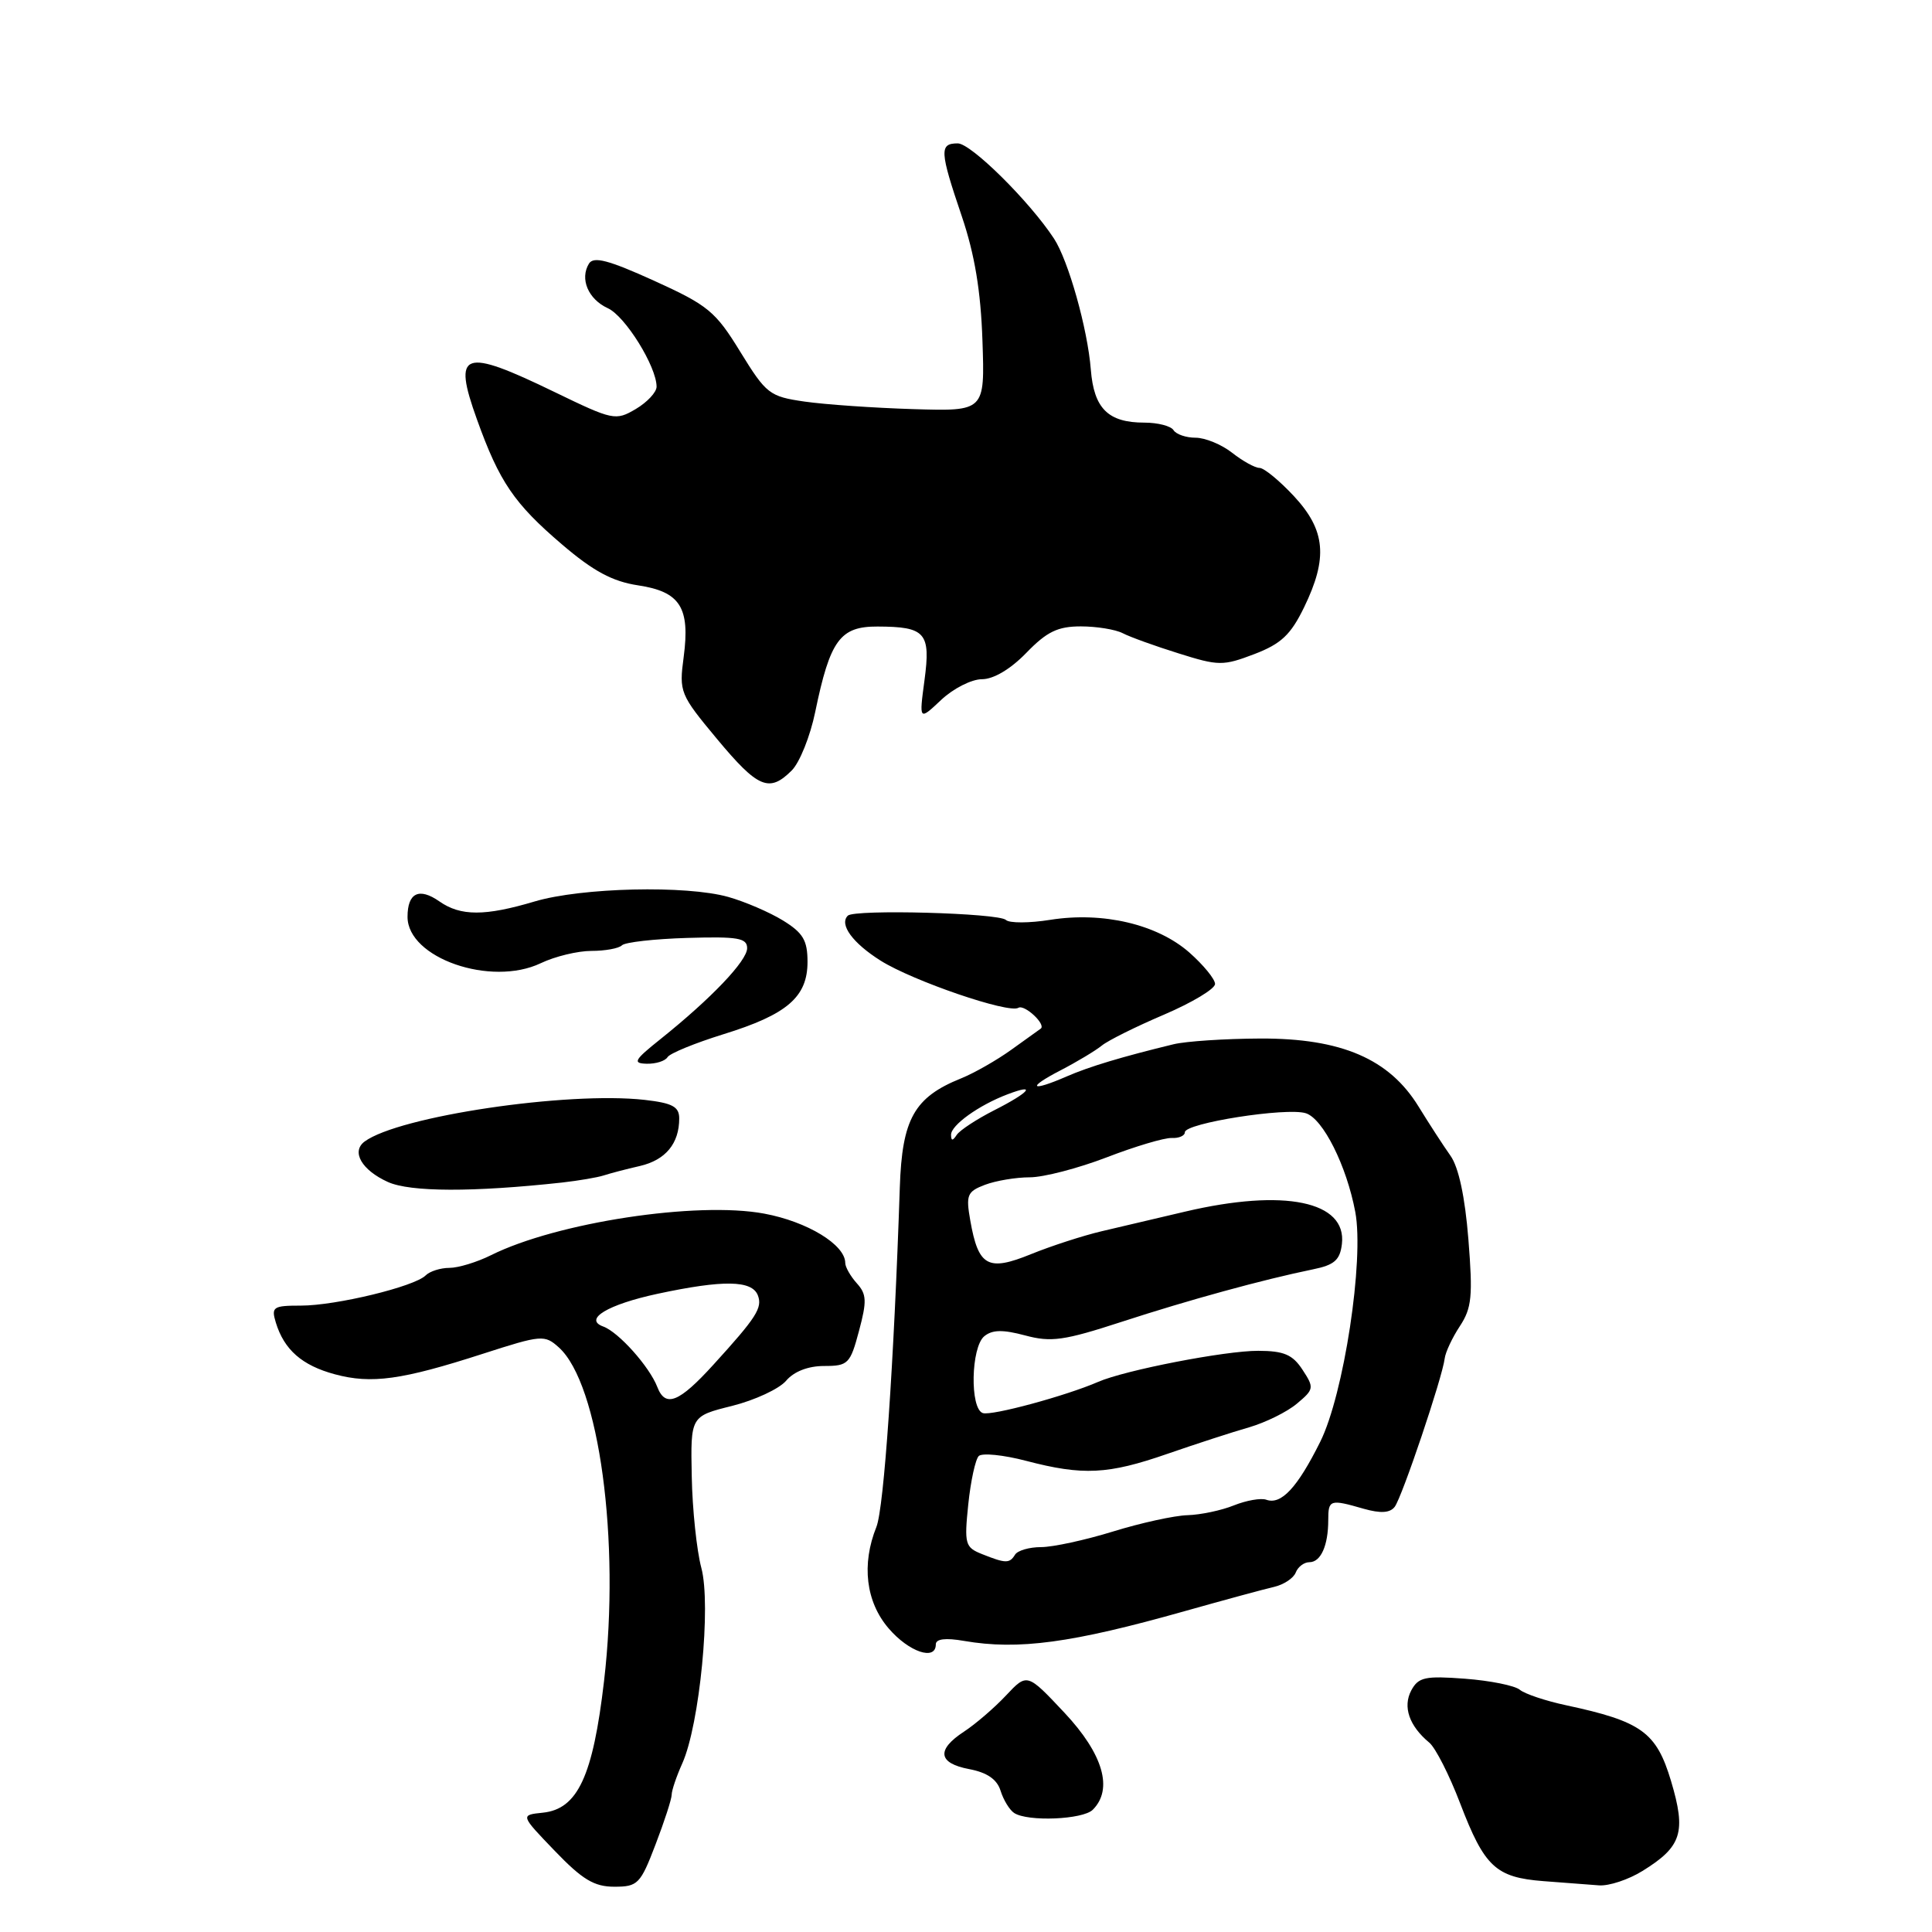 <?xml version="1.0" encoding="UTF-8" standalone="no"?>
<!DOCTYPE svg PUBLIC "-//W3C//DTD SVG 1.1//EN" "http://www.w3.org/Graphics/SVG/1.1/DTD/svg11.dtd" >
<svg xmlns="http://www.w3.org/2000/svg" xmlns:xlink="http://www.w3.org/1999/xlink" version="1.1" viewBox="0 0 256 256">
 <g >
 <path fill="currentColor"
d=" M 86.86 244.41 C 88.04 241.34 89.00 238.37 89.00 237.81 C 89.00 237.26 89.63 235.38 90.41 233.65 C 92.71 228.51 94.25 212.65 92.93 207.75 C 92.32 205.46 91.74 200.00 91.66 195.62 C 91.50 187.66 91.50 187.66 97.00 186.29 C 100.03 185.53 103.25 184.03 104.16 182.96 C 105.20 181.73 107.08 181.00 109.20 181.00 C 112.38 181.00 112.66 180.72 113.82 176.36 C 114.88 172.41 114.84 171.48 113.53 170.04 C 112.69 169.10 112.00 167.89 112.00 167.35 C 112.00 164.93 106.97 161.87 101.26 160.81 C 92.34 159.15 73.77 161.98 65.06 166.32 C 63.21 167.24 60.73 168.00 59.55 168.00 C 58.37 168.00 56.95 168.45 56.40 169.00 C 54.92 170.48 44.52 173.00 39.88 173.00 C 36.18 173.00 35.92 173.18 36.55 175.25 C 37.65 178.85 40.02 180.93 44.37 182.10 C 49.22 183.41 53.25 182.85 63.99 179.38 C 71.78 176.87 72.16 176.84 74.06 178.55 C 79.39 183.38 82.21 204.14 80.04 222.74 C 78.57 235.36 76.55 239.71 71.93 240.19 C 68.94 240.50 68.94 240.50 73.51 245.25 C 77.16 249.05 78.73 250.00 81.40 250.00 C 84.51 250.00 84.86 249.65 86.86 244.41 Z  M 217.64 247.91 C 222.85 244.69 223.45 242.79 221.42 235.99 C 219.48 229.52 217.52 228.10 207.54 225.96 C 204.81 225.38 202.04 224.45 201.38 223.90 C 200.72 223.35 197.45 222.69 194.13 222.44 C 188.83 222.04 187.95 222.23 187.00 223.99 C 185.85 226.16 186.72 228.69 189.39 230.91 C 190.21 231.59 192.05 235.21 193.48 238.96 C 196.70 247.37 198.19 248.77 204.51 249.26 C 207.25 249.47 210.57 249.72 211.88 249.82 C 213.19 249.92 215.79 249.06 217.64 247.91 Z  M 144.80 239.80 C 147.53 237.07 146.18 232.42 141.05 226.95 C 136.10 221.68 136.10 221.68 133.30 224.66 C 131.76 226.30 129.26 228.45 127.75 229.44 C 124.04 231.86 124.29 233.64 128.44 234.42 C 130.80 234.87 132.11 235.77 132.58 237.28 C 132.96 238.50 133.77 239.83 134.38 240.23 C 136.18 241.41 143.49 241.11 144.80 239.80 Z  M 124.00 217.89 C 124.00 217.16 125.28 217.00 127.75 217.43 C 134.94 218.67 142.02 217.71 157.00 213.48 C 162.22 212.01 167.55 210.56 168.83 210.27 C 170.11 209.97 171.40 209.12 171.69 208.37 C 171.98 207.62 172.79 207.00 173.50 207.00 C 175.01 207.00 176.00 204.80 176.00 201.42 C 176.00 198.70 176.23 198.63 180.70 199.92 C 182.93 200.55 184.17 200.48 184.80 199.67 C 185.77 198.42 191.13 182.52 191.43 180.00 C 191.53 179.18 192.43 177.25 193.44 175.72 C 195.02 173.32 195.17 171.75 194.57 164.22 C 194.12 158.59 193.28 154.66 192.19 153.13 C 191.26 151.82 189.36 148.89 187.97 146.63 C 184.09 140.31 177.74 137.57 167.00 137.61 C 162.32 137.63 157.15 137.97 155.50 138.37 C 148.70 140.02 144.33 141.33 141.35 142.63 C 136.55 144.72 135.98 144.18 140.50 141.84 C 142.70 140.70 145.18 139.21 146.00 138.54 C 146.82 137.87 150.54 136.02 154.25 134.44 C 157.96 132.85 161.00 131.03 161.00 130.38 C 161.00 129.74 159.46 127.86 157.58 126.20 C 153.32 122.47 146.14 120.78 139.18 121.88 C 136.38 122.33 133.73 122.33 133.29 121.90 C 132.37 120.98 113.21 120.46 112.34 121.33 C 111.17 122.49 112.98 124.96 116.70 127.30 C 120.99 129.99 133.66 134.33 134.94 133.54 C 135.75 133.04 138.68 135.78 137.89 136.31 C 137.68 136.46 135.93 137.72 134.00 139.10 C 132.07 140.49 129.08 142.19 127.35 142.89 C 121.14 145.39 119.53 148.26 119.23 157.33 C 118.45 180.67 117.13 199.81 116.13 202.32 C 114.13 207.29 114.73 212.26 117.75 215.77 C 120.43 218.90 124.00 220.11 124.00 217.89 Z  M 74.50 156.69 C 76.70 156.44 79.17 156.02 80.00 155.75 C 80.83 155.48 82.98 154.91 84.79 154.50 C 88.19 153.71 90.00 151.53 90.00 148.20 C 90.00 146.64 89.10 146.16 85.42 145.74 C 75.17 144.59 52.84 147.91 48.31 151.26 C 46.51 152.60 47.93 155.05 51.40 156.62 C 54.36 157.96 62.71 157.98 74.50 156.69 Z  M 88.45 140.08 C 88.76 139.57 92.10 138.21 95.86 137.04 C 104.30 134.43 107.00 132.11 107.00 127.45 C 107.00 124.60 106.41 123.61 103.75 121.97 C 101.96 120.87 98.70 119.47 96.50 118.85 C 90.94 117.28 77.07 117.60 70.84 119.45 C 64.26 121.41 61.03 121.41 58.22 119.44 C 55.53 117.56 54.00 118.30 54.00 121.49 C 54.00 126.94 65.04 130.78 71.65 127.63 C 73.53 126.73 76.55 126.00 78.37 126.00 C 80.18 126.00 82.00 125.67 82.41 125.26 C 82.81 124.85 86.71 124.41 91.07 124.28 C 97.77 124.08 99.00 124.29 99.00 125.64 C 99.00 127.31 94.25 132.30 87.50 137.70 C 84.03 140.47 83.79 140.90 85.69 140.95 C 86.90 140.98 88.14 140.59 88.45 140.08 Z  M 104.91 102.09 C 105.96 101.04 107.36 97.55 108.02 94.34 C 109.99 84.81 111.31 83.00 116.28 83.02 C 122.64 83.04 123.34 83.84 122.50 90.13 C 121.78 95.50 121.78 95.50 124.70 92.75 C 126.30 91.24 128.73 90.00 130.11 90.00 C 131.65 90.00 133.91 88.66 136.00 86.50 C 138.71 83.70 140.16 83.00 143.21 83.00 C 145.31 83.00 147.81 83.41 148.76 83.90 C 149.72 84.40 153.04 85.60 156.15 86.57 C 161.48 88.25 162.06 88.25 166.21 86.67 C 169.76 85.31 171.03 84.11 172.80 80.47 C 175.98 73.92 175.65 70.26 171.46 65.75 C 169.54 63.69 167.49 62.00 166.89 62.00 C 166.30 62.00 164.67 61.10 163.27 60.00 C 161.87 58.90 159.69 58.00 158.42 58.00 C 157.16 58.00 155.84 57.55 155.50 57.00 C 155.16 56.45 153.42 56.00 151.63 56.00 C 146.83 56.00 144.95 54.13 144.54 48.98 C 144.12 43.59 141.56 34.50 139.65 31.60 C 136.39 26.64 128.66 19.00 126.91 19.00 C 124.45 19.00 124.51 20.01 127.44 28.65 C 129.15 33.70 129.96 38.56 130.18 45.15 C 130.50 54.50 130.50 54.50 121.00 54.21 C 115.78 54.05 109.30 53.60 106.60 53.21 C 101.96 52.54 101.53 52.20 98.10 46.63 C 94.81 41.26 93.83 40.45 86.67 37.20 C 80.63 34.46 78.66 33.94 78.04 34.93 C 76.80 36.95 77.94 39.65 80.54 40.84 C 82.85 41.89 87.00 48.58 87.00 51.24 C 87.00 51.97 85.76 53.30 84.24 54.20 C 81.57 55.77 81.23 55.70 73.49 51.95 C 61.30 46.04 59.94 46.52 63.20 55.58 C 66.17 63.86 68.14 66.74 74.48 72.15 C 78.62 75.69 81.16 77.05 84.54 77.56 C 90.13 78.40 91.46 80.49 90.59 87.06 C 89.97 91.70 90.10 92.02 95.01 97.92 C 100.44 104.44 101.93 105.07 104.91 102.09 Z  M 87.10 183.79 C 86.06 181.09 81.97 176.51 79.93 175.77 C 77.28 174.81 80.53 172.85 87.15 171.43 C 95.85 169.57 99.64 169.63 100.42 171.64 C 101.05 173.29 100.25 174.55 94.53 180.83 C 89.98 185.84 88.17 186.56 87.10 183.79 Z  M 130.11 205.92 C 127.88 205.03 127.76 204.59 128.30 199.34 C 128.62 196.25 129.25 193.36 129.69 192.93 C 130.14 192.50 132.96 192.78 135.97 193.57 C 143.50 195.54 146.80 195.38 154.69 192.64 C 158.44 191.34 163.30 189.76 165.50 189.13 C 167.70 188.49 170.56 187.08 171.86 185.98 C 174.12 184.09 174.15 183.88 172.59 181.50 C 171.28 179.49 170.12 179.00 166.73 178.99 C 162.37 178.97 149.04 181.56 145.50 183.11 C 141.24 184.96 131.39 187.63 130.23 187.24 C 128.50 186.67 128.65 178.53 130.42 177.06 C 131.48 176.19 132.87 176.16 135.83 176.95 C 139.28 177.88 140.98 177.64 148.65 175.14 C 157.48 172.26 167.36 169.55 174.00 168.19 C 176.81 167.62 177.56 166.96 177.81 164.83 C 178.47 159.17 170.18 157.46 157.06 160.54 C 153.45 161.39 148.47 162.56 146.00 163.14 C 143.53 163.72 139.30 165.09 136.62 166.18 C 130.90 168.51 129.64 167.81 128.57 161.74 C 127.97 158.34 128.15 157.89 130.52 156.99 C 131.95 156.45 134.62 156.00 136.45 156.00 C 138.27 156.00 142.85 154.81 146.63 153.36 C 150.41 151.90 154.29 150.75 155.25 150.79 C 156.21 150.84 157.00 150.49 157.00 150.03 C 157.00 148.82 170.48 146.70 173.03 147.51 C 175.31 148.23 178.43 154.47 179.58 160.58 C 180.78 166.95 178.06 184.79 174.93 191.06 C 171.90 197.14 169.76 199.44 167.78 198.72 C 167.08 198.47 165.15 198.81 163.50 199.47 C 161.85 200.14 159.08 200.72 157.35 200.77 C 155.61 200.82 151.18 201.79 147.49 202.93 C 143.80 204.07 139.51 205.00 137.95 205.00 C 136.39 205.00 134.84 205.45 134.50 206.00 C 133.77 207.19 133.26 207.18 130.11 205.92 Z  M 126.02 150.37 C 126.00 149.10 129.70 146.44 133.51 145.00 C 137.45 143.50 136.41 144.75 131.75 147.11 C 129.41 148.30 127.17 149.77 126.77 150.38 C 126.23 151.20 126.03 151.19 126.02 150.37 Z "/>
</g>
</svg>